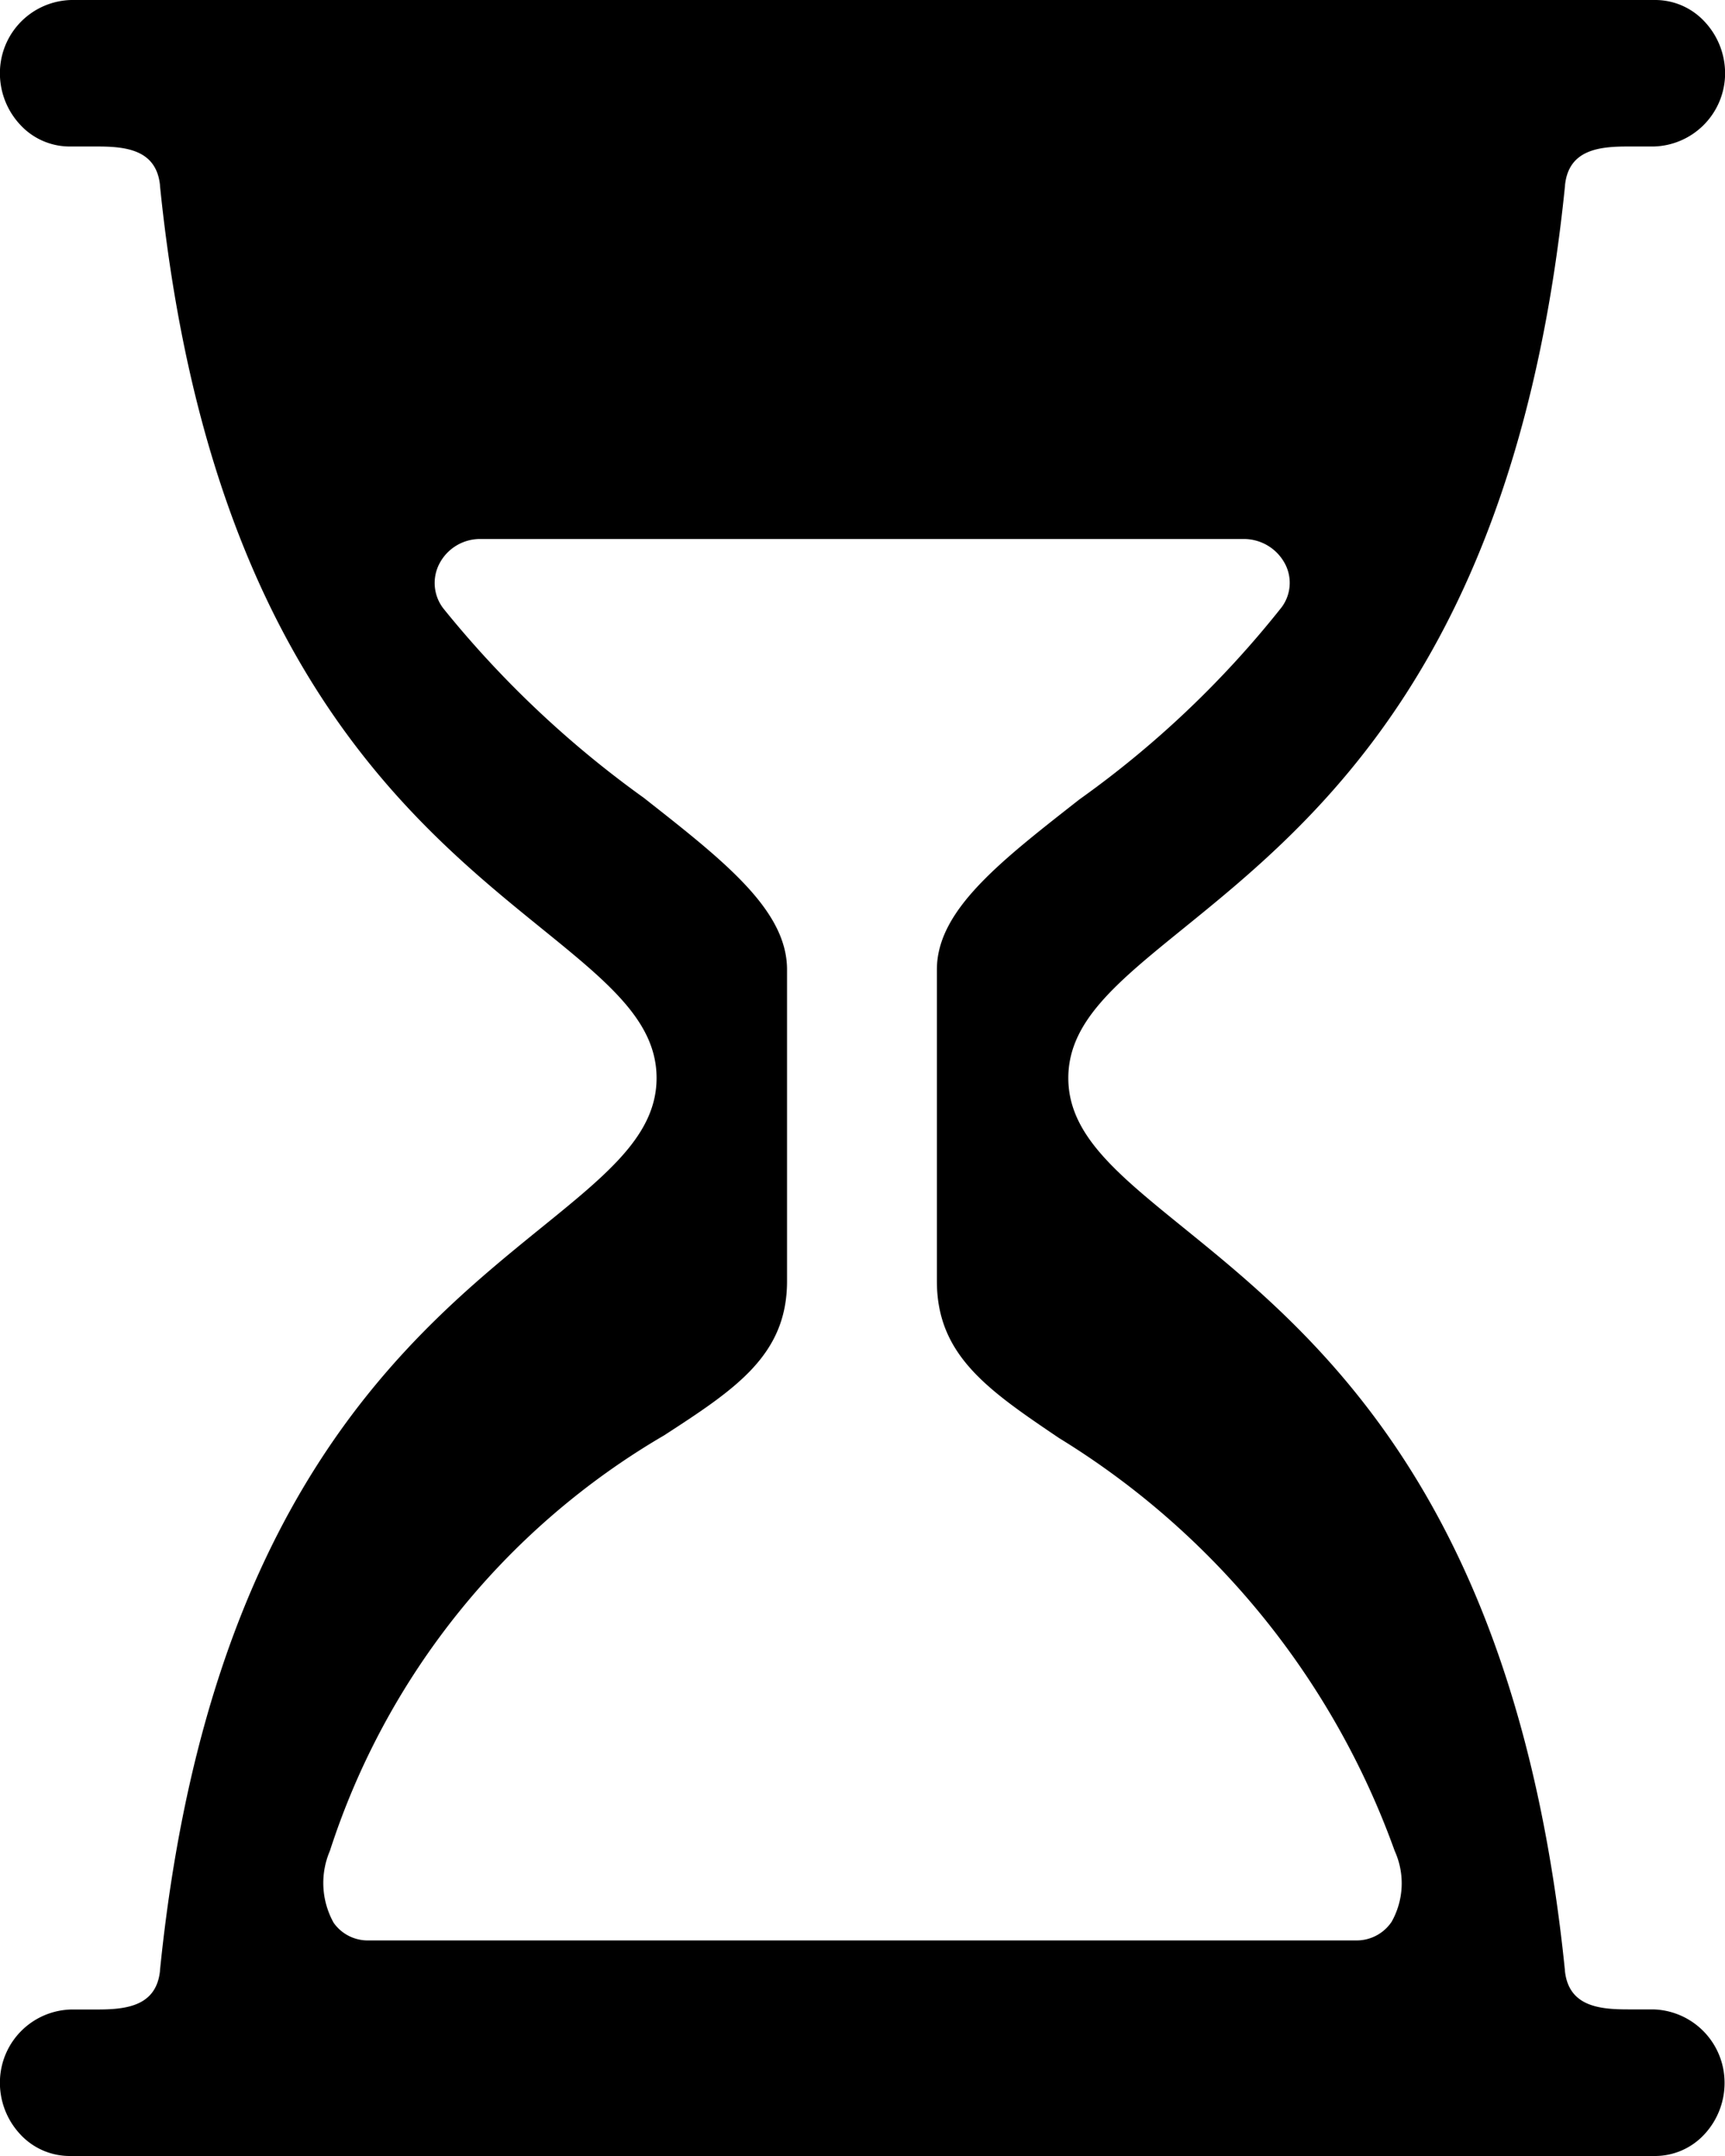 <svg xmlns="http://www.w3.org/2000/svg" width="16" height="20" viewBox="0 0 16 20">
  <path id="Shape" d="M15.356,20H.644a.624.624,0,0,1-.455-.2A.7.7,0,0,1,0,19.286a.678.678,0,0,1,.661-.645H.9c.265,0,.55-.028.584-.359v-.005c.442-4.379,2.309-5.892,3.544-6.894.616-.5,1.062-.861,1.062-1.383s-.445-.883-1.061-1.383c-1.234-1-3.1-2.515-3.545-6.893V1.718c-.034-.331-.319-.359-.584-.359H.644a.624.624,0,0,1-.455-.2A.7.7,0,0,1,0,.645.678.678,0,0,1,.662,0H15.356a.623.623,0,0,1,.454.2A.7.7,0,0,1,16,.714a.68.68,0,0,1-.662.645H15.1c-.265,0-.55.028-.584.359v.005c-.443,4.379-2.309,5.892-3.545,6.894-.616.5-1.062.861-1.062,1.383s.445.883,1.061,1.383c1.234,1,3.1,2.515,3.545,6.893v.005c.034.331.319.359.584.359h.234a.68.68,0,0,1,.662.645.7.7,0,0,1-.189.517A.624.624,0,0,1,15.356,20ZM4.459,5a.425.425,0,0,0-.385.232.387.387,0,0,0,.038.412A9.5,9.5,0,0,0,5.97,7.4C6.711,7.983,7.3,8.44,7.3,8.994v2.891c0,.686-.478,1-1.14,1.43a6.929,6.929,0,0,0-3.1,3.854.757.757,0,0,0,.035.668A.386.386,0,0,0,3.426,18h9.143a.39.39,0,0,0,.339-.173.728.728,0,0,0,.028-.658,7.442,7.442,0,0,0-3.113-3.829c-.658-.445-1.133-.767-1.133-1.455V8.994c0-.549.584-1,1.323-1.579a9.2,9.2,0,0,0,1.874-1.781.379.379,0,0,0,.034-.4A.432.432,0,0,0,11.532,5Z" transform="translate(0)" />
</svg>
